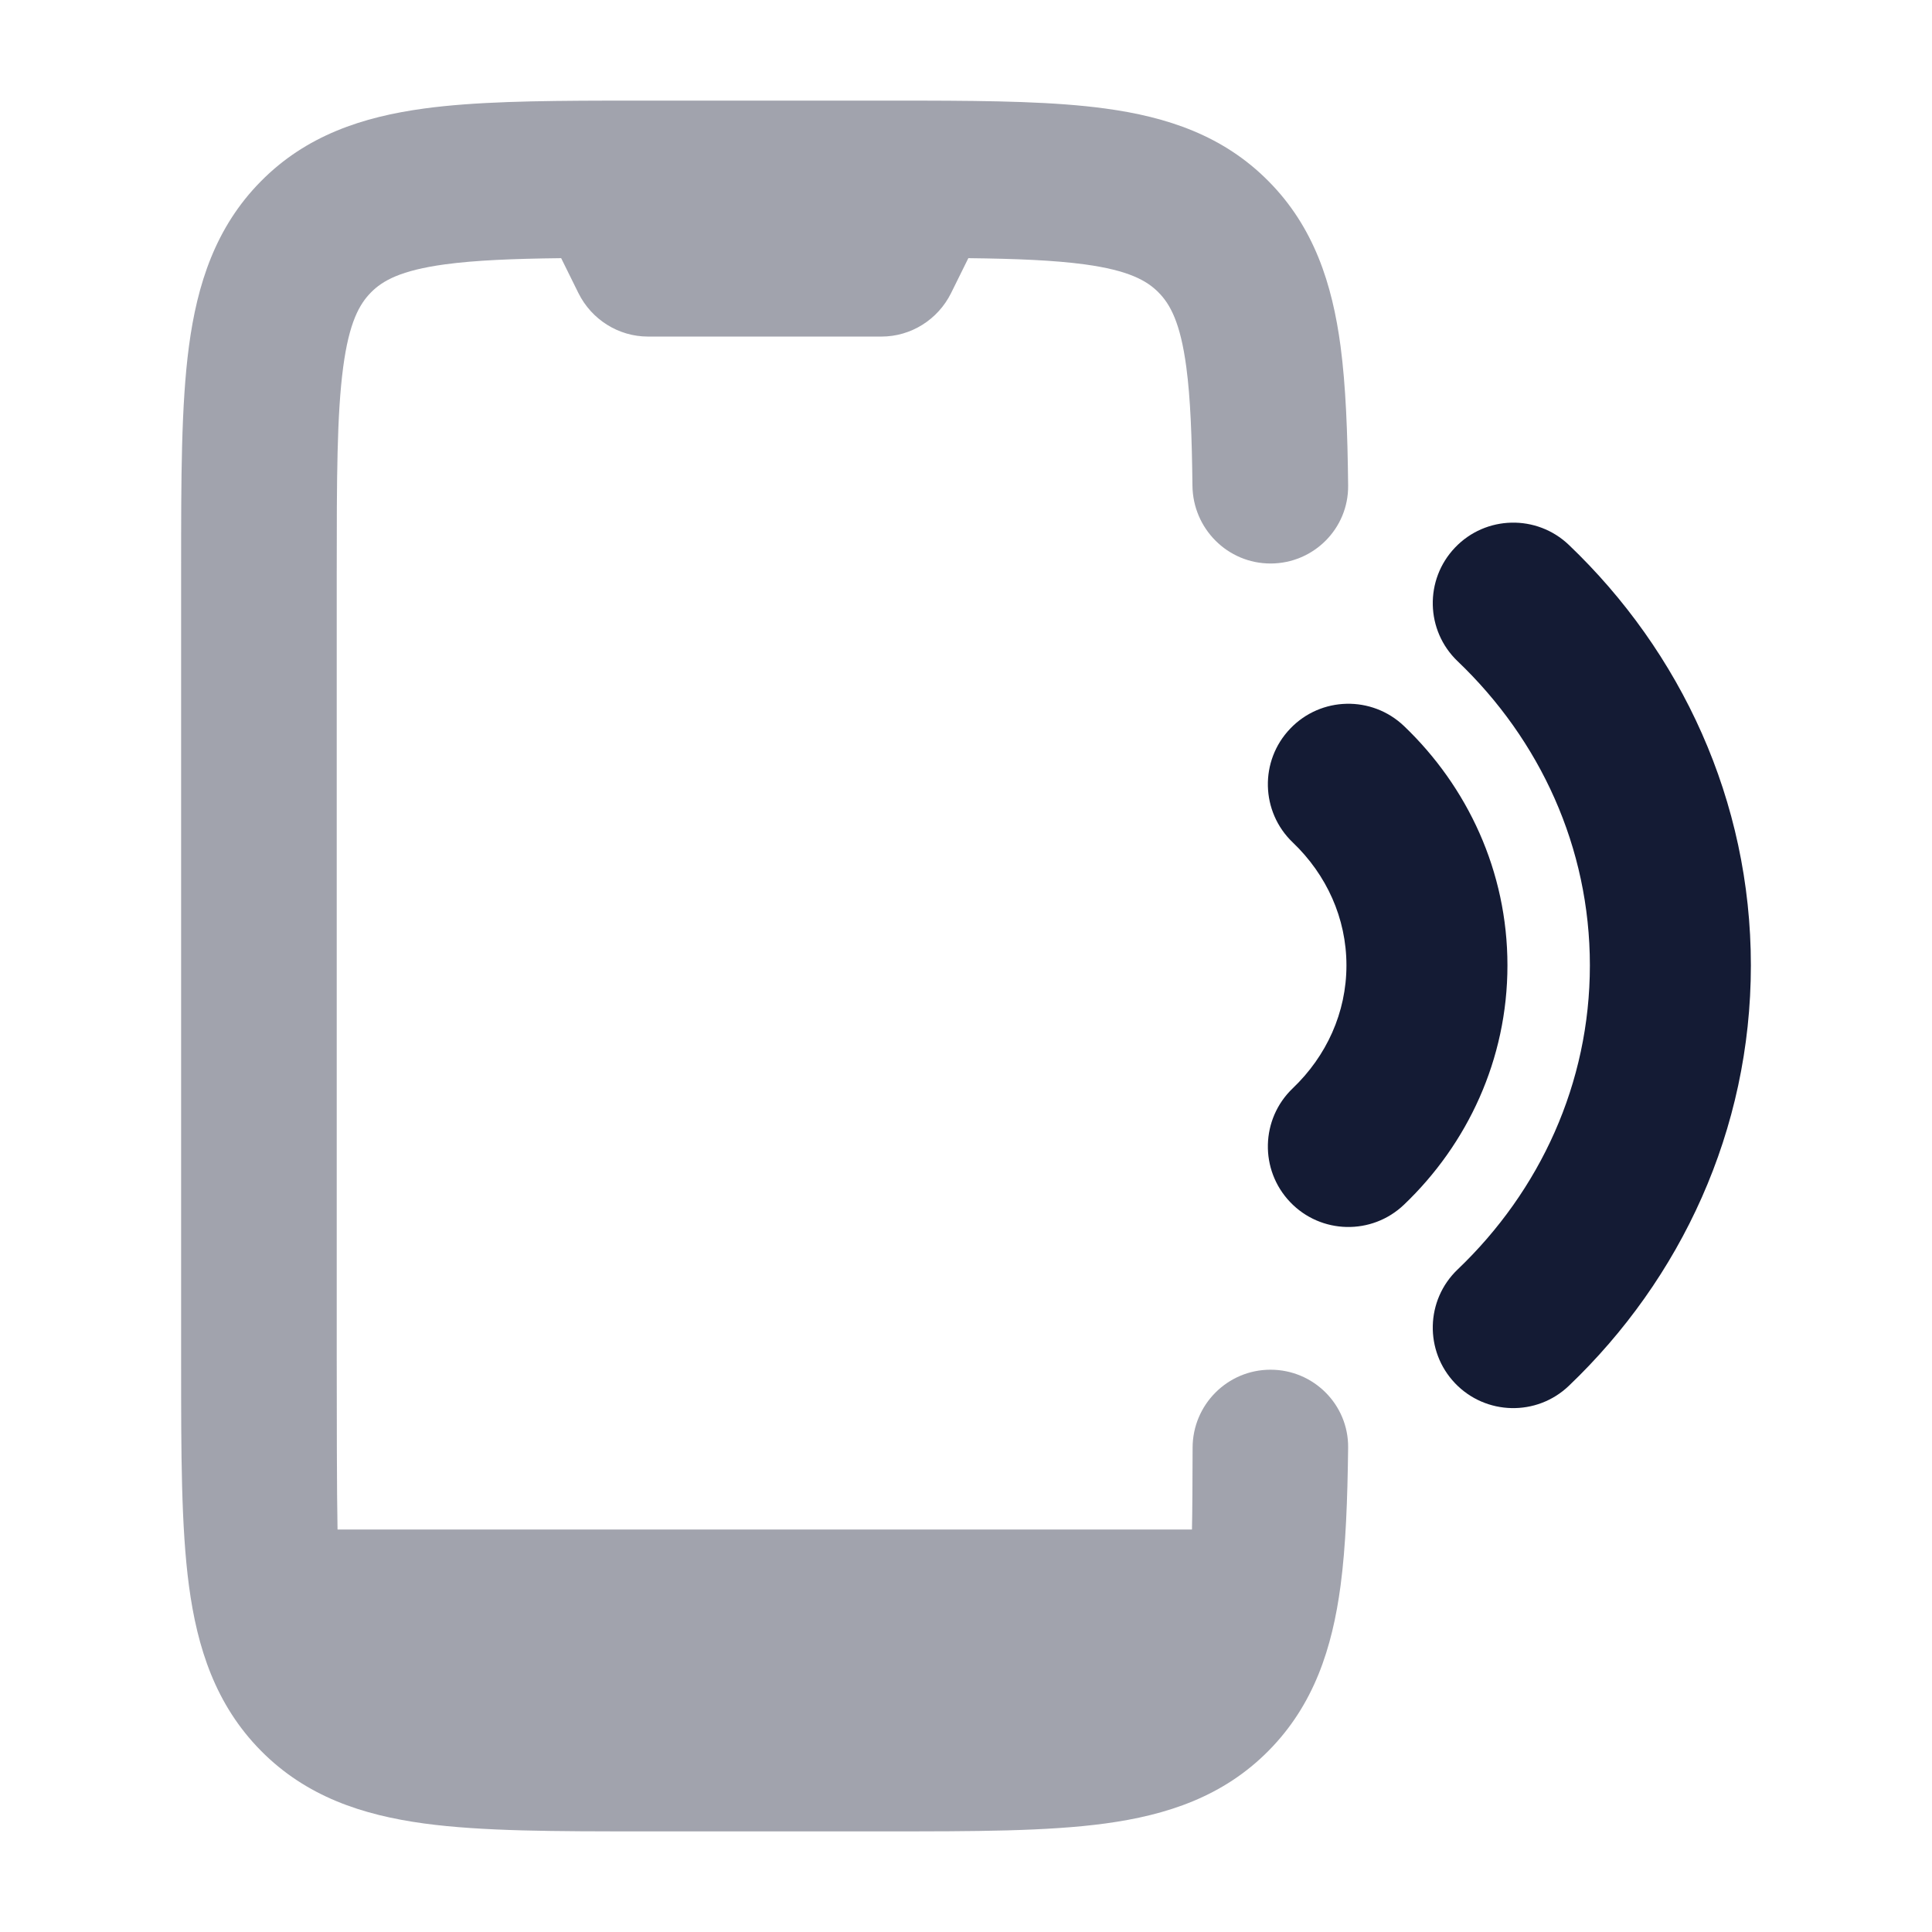 <svg width="24" height="24" viewBox="0 0 24 24" fill="none" xmlns="http://www.w3.org/2000/svg">
<path opacity="0.4" d="M13.73 1.348C13.108 1.263 12.346 1.252 11.455 1.25H7.545C6.654 1.252 5.892 1.263 5.269 1.348C4.504 1.452 3.804 1.682 3.241 2.252C2.678 2.821 2.45 3.529 2.347 4.302C2.25 5.033 2.25 5.952 2.25 7.046V16.953C2.25 18.048 2.25 18.967 2.347 19.697C2.45 20.471 2.678 21.178 3.241 21.748C3.804 22.318 4.504 22.548 5.269 22.652C5.992 22.75 6.901 22.75 7.984 22.75H11.016C12.099 22.75 13.008 22.75 13.73 22.652C14.496 22.548 15.196 22.318 15.759 21.748C16.323 21.178 16.55 20.471 16.653 19.697C16.718 19.209 16.739 18.635 16.747 17.982C16.752 17.448 16.317 17.015 15.783 17.015C15.249 17.015 14.817 17.448 14.815 17.982C14.814 18.396 14.812 18.791 14.807 19H4.193C4.184 18.59 4.183 17.46 4.183 16.885V7.112C4.183 5.933 4.185 5.147 4.263 4.562C4.337 4.005 4.464 3.779 4.608 3.633C4.752 3.487 4.976 3.359 5.527 3.284C5.906 3.233 6.369 3.214 6.971 3.207L7.185 3.64C7.349 3.971 7.684 4.181 8.05 4.181H10.95C11.316 4.181 11.651 3.971 11.815 3.64L12.029 3.207C12.631 3.214 13.094 3.233 13.473 3.284C14.024 3.359 14.248 3.487 14.392 3.633C14.536 3.779 14.663 4.005 14.737 4.562C14.788 4.947 14.806 5.419 14.813 6.033C14.819 6.567 15.249 7 15.783 7C16.317 7 16.752 6.567 16.747 6.033C16.74 5.373 16.718 4.795 16.653 4.302C16.55 3.529 16.323 2.821 15.759 2.252C15.196 1.682 14.496 1.452 13.73 1.348Z" fill="#141B34"/>
<path fill-rule="evenodd" clip-rule="evenodd" d="M19.489 6.769C20.879 8.096 21.75 9.943 21.75 11.992C21.75 14.041 20.879 15.888 19.489 17.215C19.09 17.597 18.456 17.582 18.075 17.183C17.694 16.783 17.708 16.15 18.108 15.769C19.13 14.793 19.75 13.458 19.75 11.992C19.75 10.526 19.13 9.191 18.108 8.215C17.708 7.834 17.694 7.201 18.075 6.802C18.456 6.402 19.09 6.388 19.489 6.769ZM17.441 9.019C18.228 9.771 18.726 10.822 18.726 11.992C18.726 13.162 18.228 14.214 17.441 14.965C17.041 15.347 16.408 15.332 16.027 14.933C15.645 14.533 15.66 13.9 16.059 13.519C16.478 13.119 16.726 12.579 16.726 11.992C16.726 11.405 16.478 10.865 16.059 10.465C15.66 10.084 15.645 9.451 16.027 9.052C16.408 8.652 17.041 8.638 17.441 9.019Z" fill="#141B34"/>
</svg>
